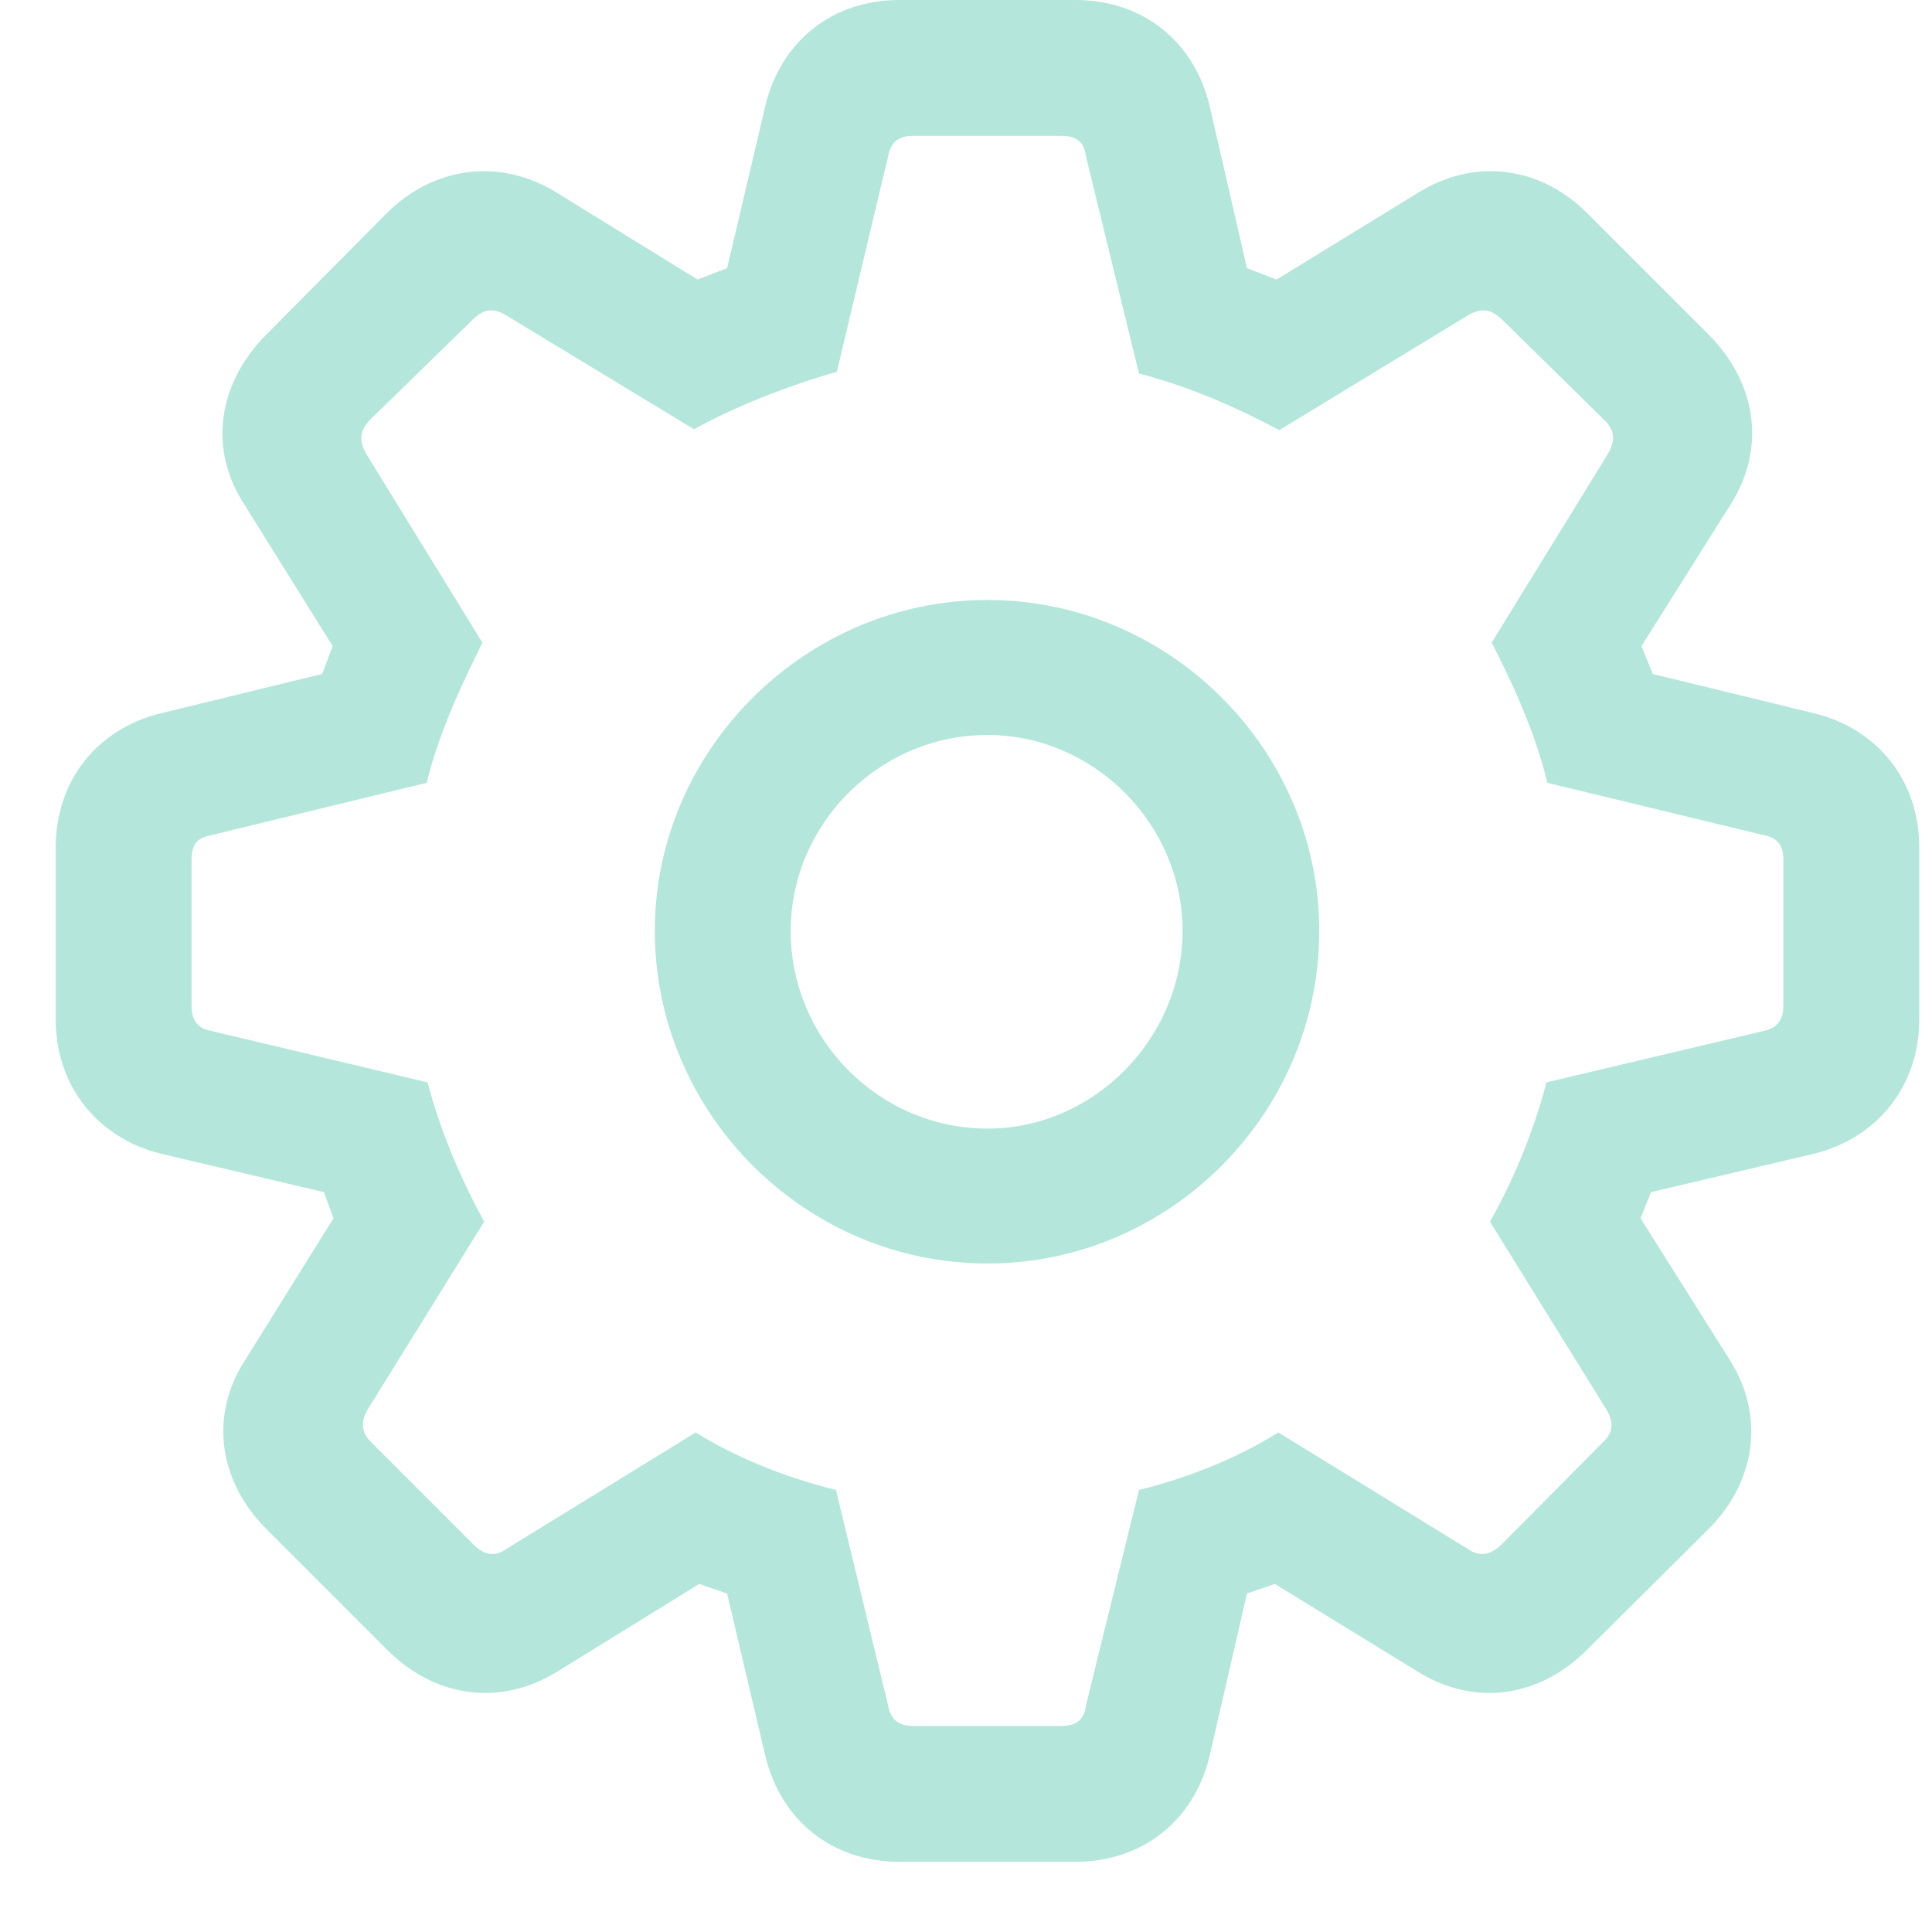 <svg width="26" height="26" viewBox="0 0 26 26" fill="none" xmlns="http://www.w3.org/2000/svg">
<g clip-path="url(#clip0_70_1970)">
<path d="M12.105 25.055H14.473C15.375 25.055 16.066 24.504 16.277 23.637L16.781 21.445L17.156 21.316L19.066 22.488C19.828 22.969 20.707 22.852 21.352 22.207L22.992 20.578C23.637 19.934 23.754 19.043 23.273 18.293L22.078 16.395L22.219 16.043L24.41 15.527C25.266 15.316 25.828 14.613 25.828 13.723V11.402C25.828 10.512 25.277 9.809 24.41 9.598L22.242 9.07L22.09 8.695L23.285 6.797C23.766 6.047 23.648 5.168 23.004 4.512L21.363 2.871C20.73 2.238 19.852 2.121 19.09 2.59L17.18 3.762L16.781 3.609L16.277 1.418C16.066 0.551 15.375 0 14.473 0H12.105C11.203 0 10.512 0.551 10.301 1.418L9.785 3.609L9.387 3.762L7.488 2.59C6.727 2.121 5.836 2.238 5.203 2.871L3.574 4.512C2.93 5.168 2.801 6.047 3.293 6.797L4.477 8.695L4.336 9.07L2.168 9.598C1.301 9.809 0.75 10.512 0.75 11.402V13.723C0.75 14.613 1.312 15.316 2.168 15.527L4.359 16.043L4.488 16.395L3.305 18.293C2.812 19.043 2.941 19.934 3.586 20.578L5.215 22.207C5.859 22.852 6.75 22.969 7.512 22.488L9.41 21.316L9.785 21.445L10.301 23.637C10.512 24.504 11.203 25.055 12.105 25.055ZM12.293 23.227C12.094 23.227 11.988 23.145 11.953 22.957L11.25 20.051C10.535 19.875 9.867 19.594 9.363 19.277L6.809 20.848C6.668 20.953 6.516 20.93 6.375 20.789L4.992 19.406C4.863 19.277 4.852 19.137 4.945 18.973L6.516 16.441C6.246 15.949 5.941 15.281 5.754 14.566L2.848 13.875C2.66 13.84 2.578 13.734 2.578 13.535V11.578C2.578 11.367 2.648 11.273 2.848 11.238L5.742 10.535C5.93 9.773 6.281 9.082 6.492 8.648L4.934 6.117C4.828 5.941 4.84 5.801 4.969 5.66L6.363 4.301C6.504 4.16 6.633 4.137 6.809 4.242L9.34 5.777C9.844 5.496 10.559 5.203 11.262 5.004L11.953 2.098C11.988 1.91 12.094 1.828 12.293 1.828H14.285C14.484 1.828 14.59 1.91 14.613 2.098L15.328 5.027C16.055 5.215 16.688 5.508 17.215 5.789L19.758 4.242C19.945 4.137 20.062 4.16 20.215 4.301L21.598 5.66C21.738 5.801 21.738 5.941 21.633 6.117L20.074 8.648C20.297 9.082 20.637 9.773 20.824 10.535L23.73 11.238C23.918 11.273 24 11.367 24 11.578V13.535C24 13.734 23.906 13.84 23.73 13.875L20.812 14.566C20.625 15.281 20.332 15.949 20.051 16.441L21.621 18.973C21.715 19.137 21.715 19.277 21.574 19.406L20.203 20.789C20.051 20.93 19.91 20.953 19.758 20.848L17.203 19.277C16.699 19.594 16.043 19.875 15.328 20.051L14.613 22.957C14.59 23.145 14.484 23.227 14.285 23.227H12.293ZM13.289 17.004C15.738 17.004 17.754 14.988 17.754 12.527C17.754 10.09 15.738 8.074 13.289 8.074C10.84 8.074 8.812 10.09 8.812 12.527C8.812 14.977 10.828 17.004 13.289 17.004ZM13.289 15.188C11.836 15.188 10.641 13.992 10.641 12.527C10.641 11.086 11.836 9.891 13.289 9.891C14.719 9.891 15.914 11.086 15.914 12.527C15.914 13.98 14.719 15.188 13.289 15.188Z" fill="#B4E6DC"/>
</g>
<defs>
<clipPath id="clip0_70_1970">
<rect width="25.078" height="25.066" fill="white" transform="translate(0.75)"/>
</clipPath>
</defs>
</svg>

